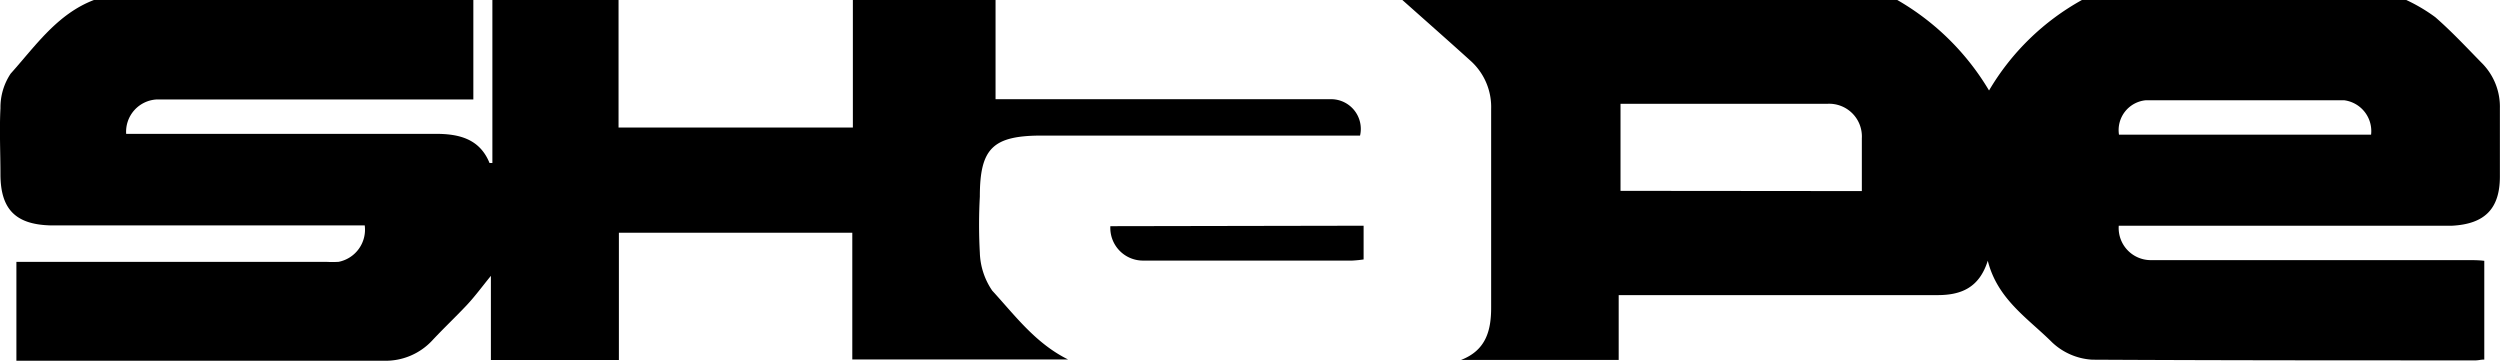 <svg id="Layer_1" data-name="Layer 1" xmlns="http://www.w3.org/2000/svg" viewBox="0 0 217.97 31.45">
  <path d="M180.72,92H209a14.8,14.8,0,0,1,2.53,1.5c1.41,1.23,2.69,2.6,4,3.94a5.39,5.39,0,0,1,1.63,4c0,2,0,4,0,5.95,0,2.83-1.34,4.14-4.17,4.29-.4,0-.8,0-1.19,0H183.93a2.8,2.8,0,0,0,2.79,3h27.69c.45,0,.91,0,1.39.06v8.61c-.29,0-.52.07-.75.07-11.15,0-22.29,0-33.44-.06a5.56,5.56,0,0,1-3.48-1.5c-2.09-2.09-4.77-3.75-5.62-7.13-.75,2.4-2.38,3-4.38,3h-27.8v5.65H126.59c2.17-.84,2.63-2.56,2.62-4.61q0-8.64,0-17.27a5.41,5.41,0,0,0-1.74-4.15c-2-1.81-4-3.57-6-5.35h43.15a22.15,22.15,0,0,1,8,7.89A21.46,21.46,0,0,1,180.72,92Zm-19.19,16.66v-4.61a2.85,2.85,0,0,0-3-3H141.65c-.38,0-.76,0-1.16,0v7.59Zm44.4-4.92a2.71,2.71,0,0,0-2.36-3q-8.62,0-17.26,0a2.61,2.61,0,0,0-2.36,3Z" transform="translate(0.8 -92)"/>
  <path d="M7.39,92H40.47v8.67H23.06c-3.39,0-6.78,0-10.17,0a2.82,2.82,0,0,0-2.69,3h27c2,0,3.82.42,4.68,2.54,0,0,.12,0,.25,0V92h11v11.12H73.56V92H86v8.65h20.11c3.08,0,6.16,0,9.23,0a2.59,2.59,0,0,1,2.44,3.17H90.05c-4.3,0-5.42,1.11-5.42,5.33a44.1,44.1,0,0,0,0,4.88,6.18,6.18,0,0,0,1.08,3.31c2,2.18,3.77,4.59,6.61,6H73.51V112.29H53.16v11.1H42v-7.34c-.75.92-1.38,1.78-2.1,2.55-1,1.06-2,2-3,3.07a5.55,5.55,0,0,1-4.27,1.78q-15.39,0-30.79,0c-.42,0-.84,0-1.21,0v-8.62H27.64a9.73,9.73,0,0,0,1.08,0A2.86,2.86,0,0,0,31,111.65H10c-2.16,0-4.32,0-6.47,0-3-.1-4.27-1.44-4.29-4.4,0-1.94-.1-3.89,0-5.83a5.3,5.3,0,0,1,.89-3C2.3,96,4.18,93.23,7.39,92Z" transform="translate(0.8 -92)"/>
  <path d="M118.09,111.68v2.94a10,10,0,0,1-1,.1q-9.11,0-18.21,0a2.85,2.85,0,0,1-2.87-3Z" transform="translate(0.8 -92)"/>
</svg>
